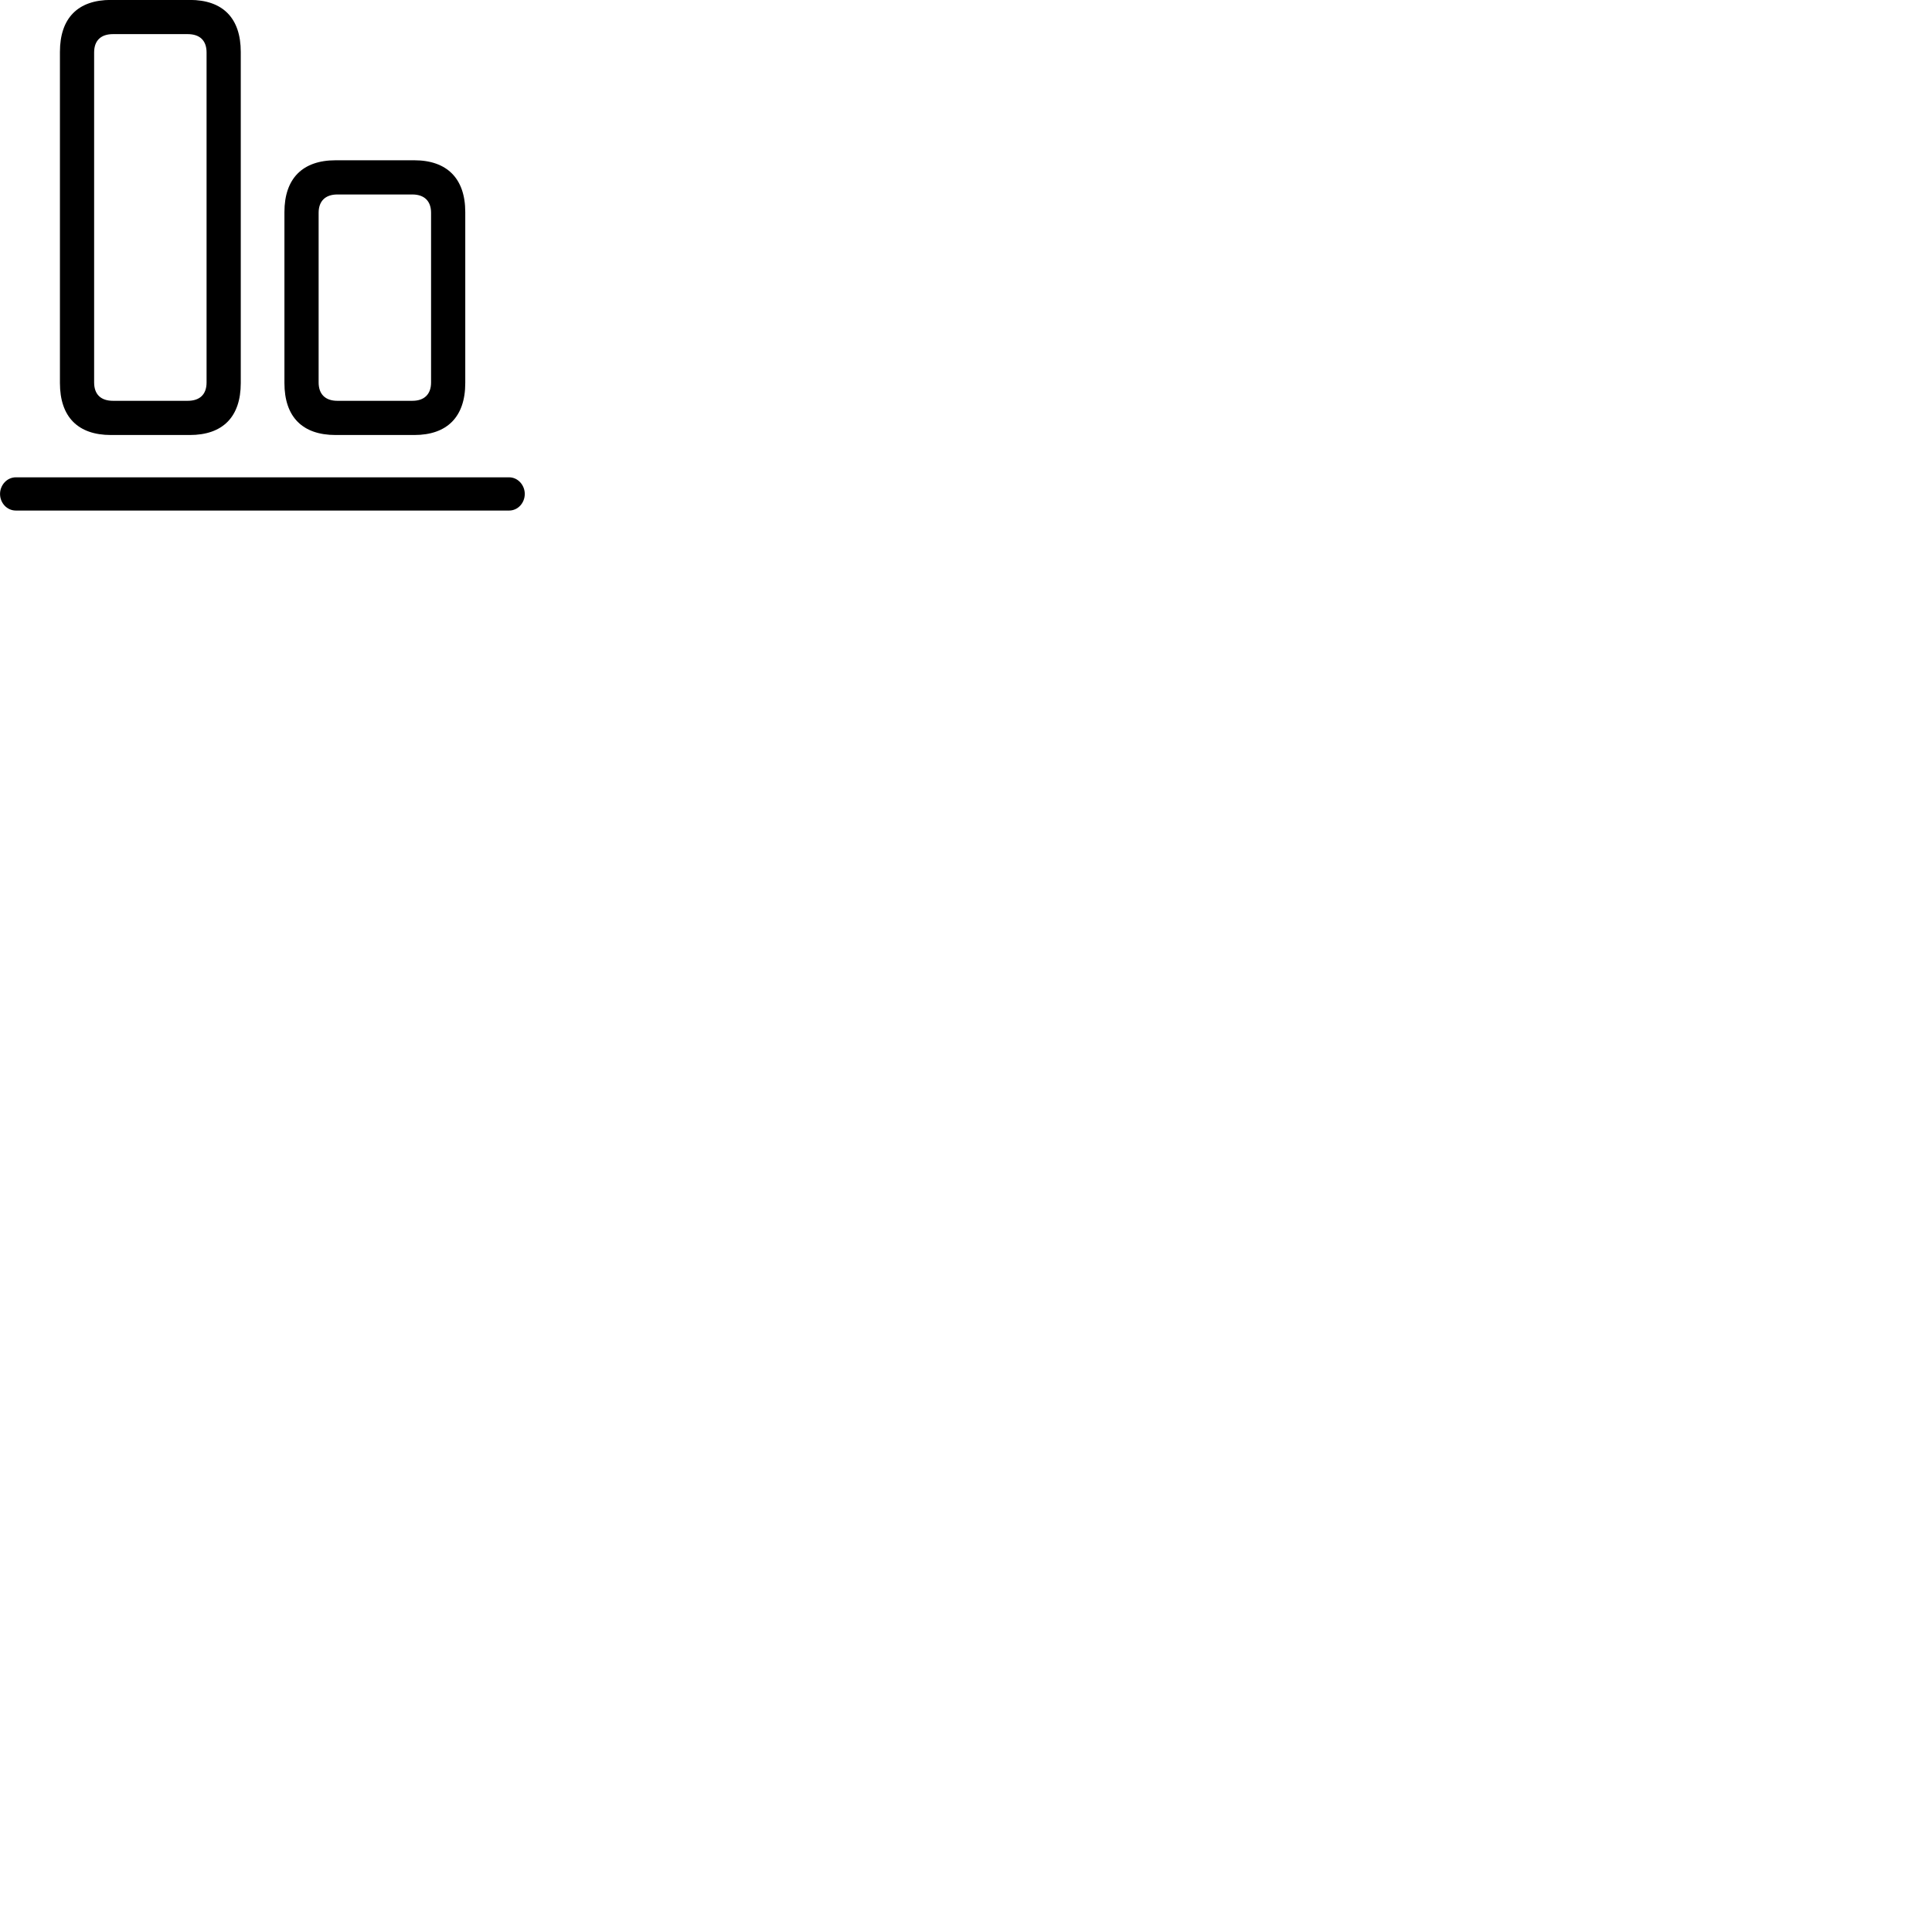 
        <svg xmlns="http://www.w3.org/2000/svg" viewBox="0 0 100 100">
            <path d="M5.742 22.516H9.822C11.532 22.516 12.462 21.576 12.462 19.826V2.686C12.462 0.936 11.532 -0.004 9.822 -0.004H5.742C4.032 -0.004 3.102 0.936 3.102 2.686V19.826C3.102 21.576 4.032 22.516 5.742 22.516ZM5.852 20.746C5.212 20.746 4.872 20.406 4.872 19.796V2.716C4.872 2.106 5.212 1.766 5.852 1.766H9.712C10.352 1.766 10.692 2.106 10.692 2.716V19.796C10.692 20.406 10.352 20.746 9.712 20.746ZM17.372 22.516H21.442C23.142 22.516 24.082 21.576 24.082 19.826V10.976C24.082 9.246 23.142 8.296 21.442 8.296H17.372C15.652 8.296 14.722 9.246 14.722 10.976V19.826C14.722 21.576 15.652 22.516 17.372 22.516ZM17.462 20.746C16.842 20.746 16.492 20.406 16.492 19.796V11.016C16.492 10.406 16.842 10.066 17.462 10.066H21.342C21.962 10.066 22.312 10.406 22.312 11.016V19.796C22.312 20.406 21.962 20.746 21.342 20.746ZM0.822 26.426H26.352C26.812 26.426 27.162 26.026 27.162 25.566C27.162 25.116 26.812 24.706 26.352 24.706H0.822C0.352 24.706 0.002 25.116 0.002 25.566C0.002 26.026 0.352 26.426 0.822 26.426Z" />
        </svg>
    